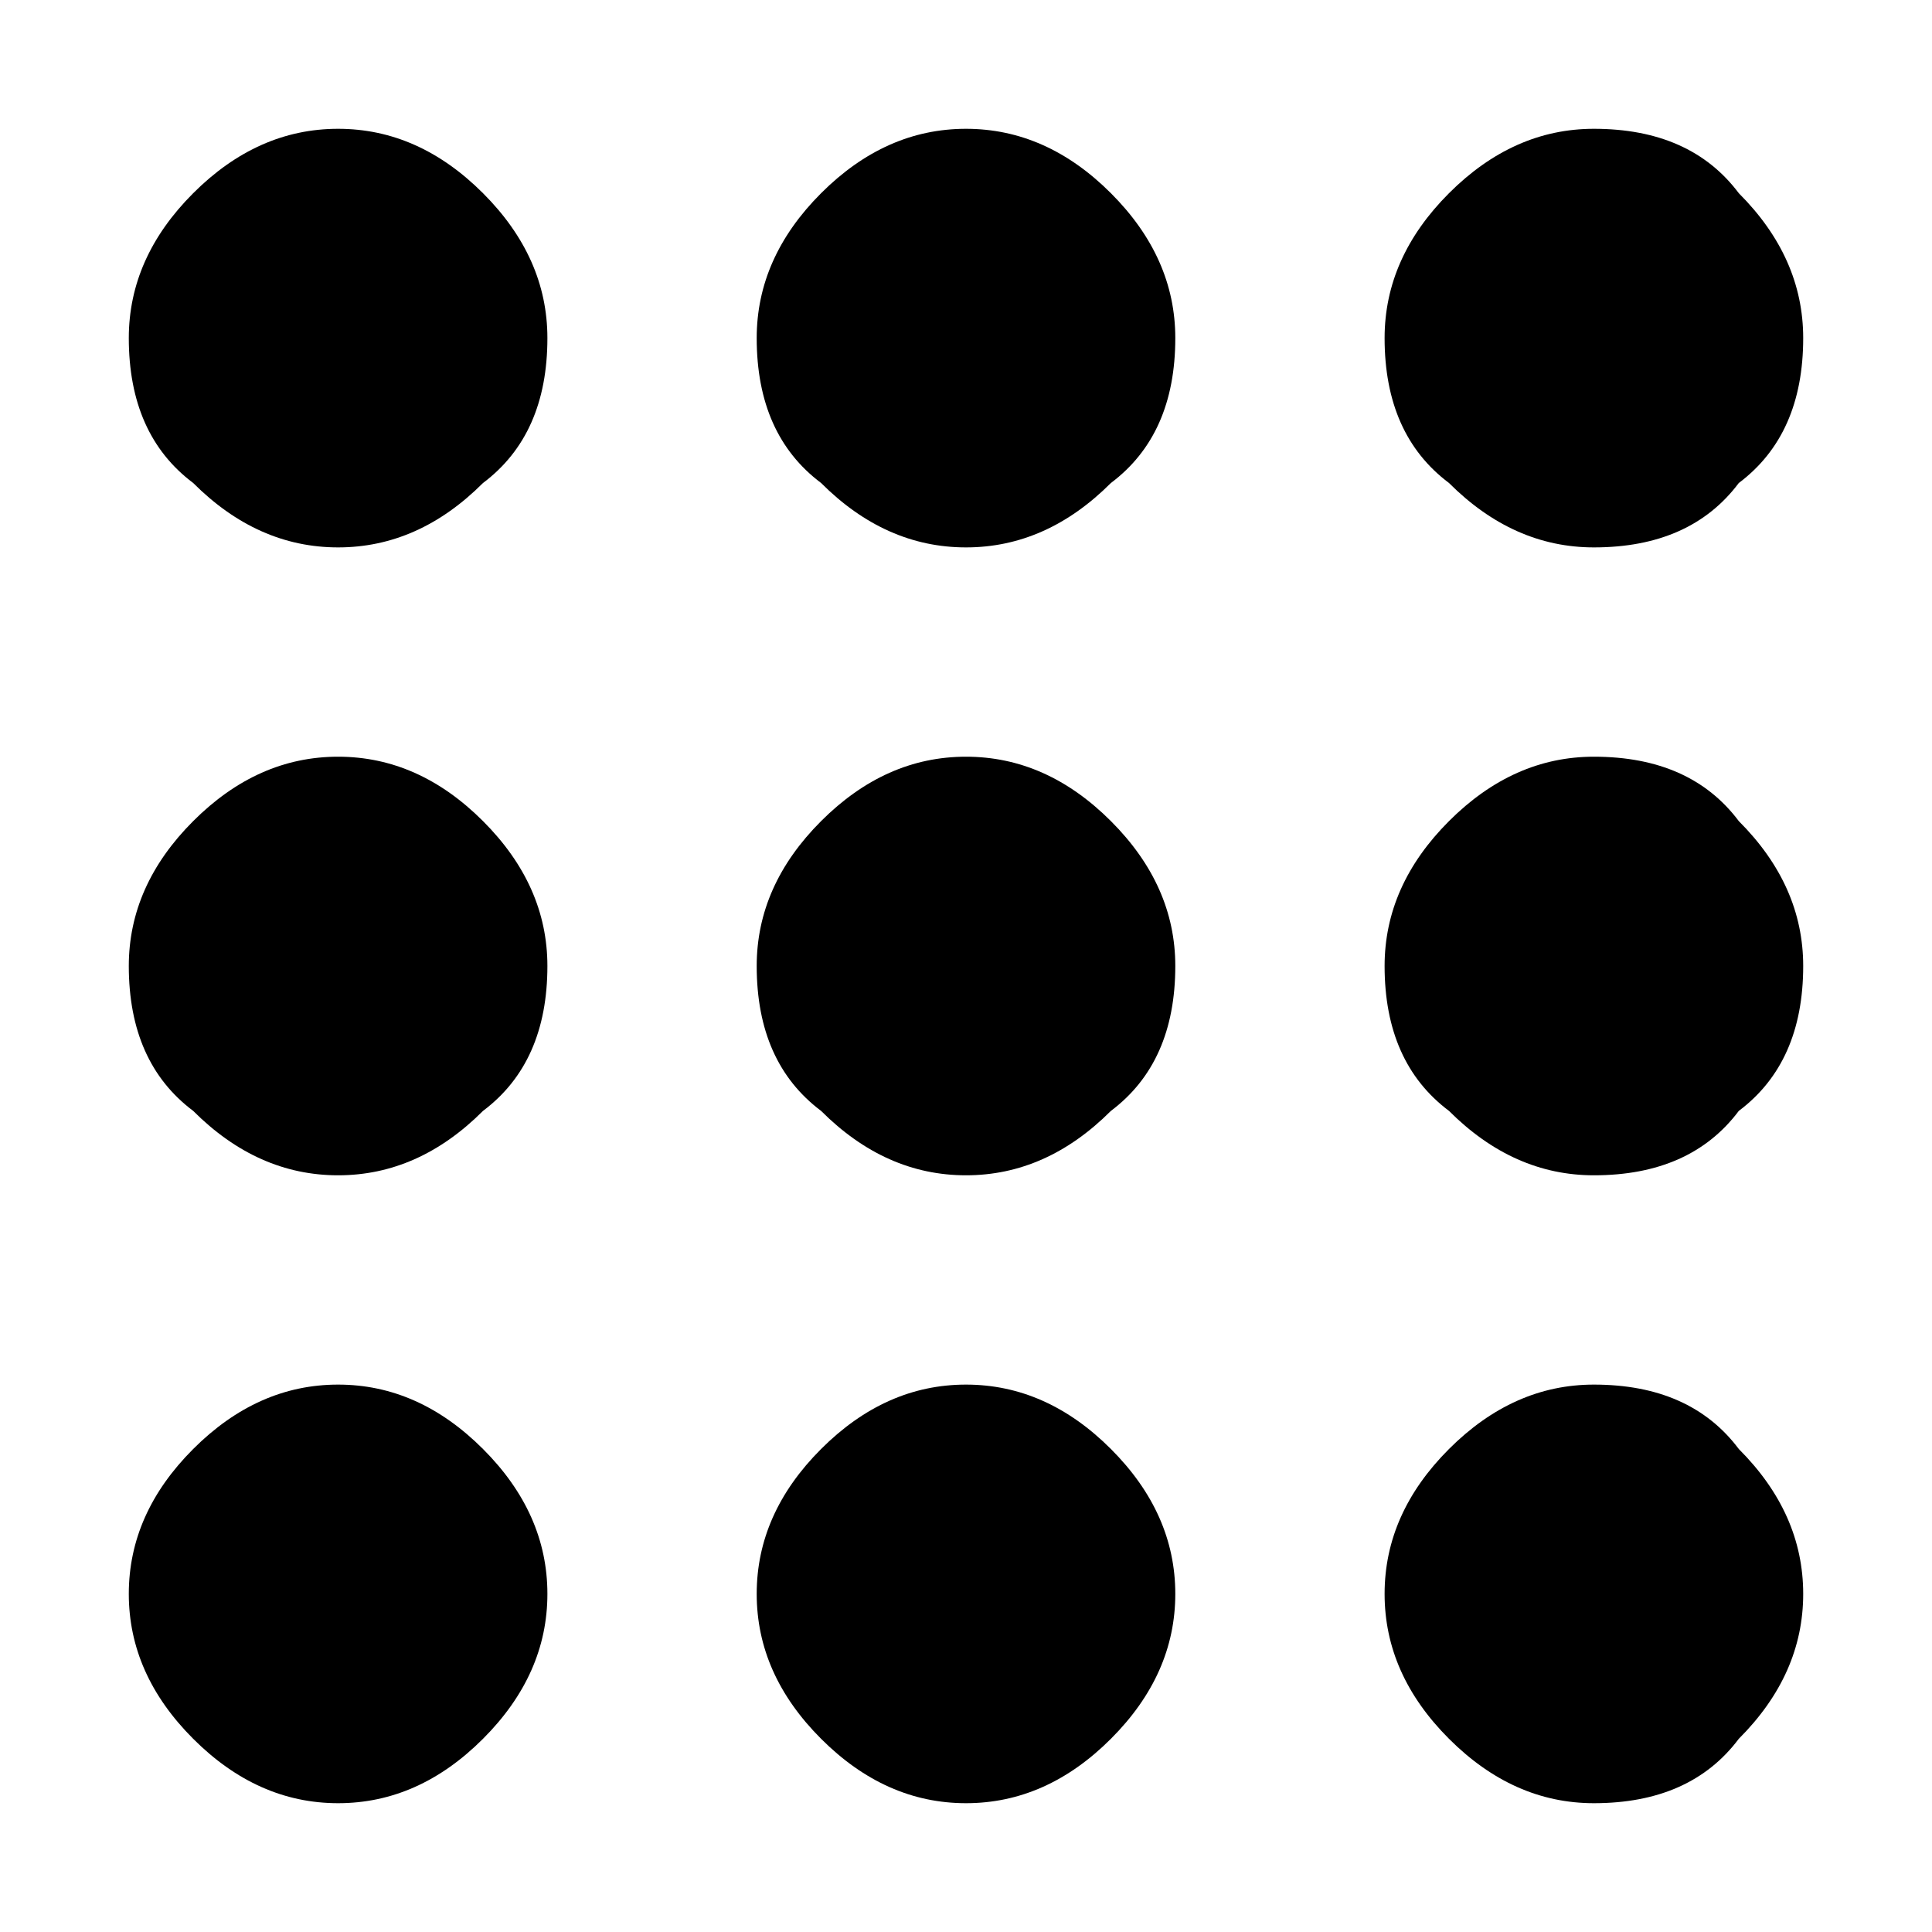 <svg version="1.2" xmlns="http://www.w3.org/2000/svg" viewBox="0 0 12 12" width="12" height="12">
	<title>dots-svg</title>
	<style>
		.s0 { fill: #000000 } 
	</style>
	<path id="Layer" class="s0" d="m2.1 11.2q-0.5 0-0.9-0.4-0.4-0.4-0.4-0.9 0-0.5 0.4-0.9 0.4-0.4 0.9-0.4 0.5 0 0.9 0.4 0.4 0.4 0.4 0.9 0 0.5-0.4 0.9-0.4 0.4-0.9 0.4zm3.9 0q-0.5 0-0.9-0.4-0.4-0.4-0.4-0.9 0-0.5 0.4-0.9 0.4-0.4 0.9-0.4 0.5 0 0.9 0.4 0.4 0.4 0.4 0.9 0 0.5-0.4 0.9-0.4 0.4-0.9 0.4zm3.9 0q-0.5 0-0.9-0.4-0.4-0.4-0.4-0.9 0-0.5 0.4-0.9 0.4-0.4 0.9-0.4 0.6 0 0.9 0.4 0.4 0.4 0.4 0.9 0 0.5-0.4 0.9-0.3 0.4-0.9 0.4zm-7.8-3.9q-0.5 0-0.9-0.4-0.4-0.3-0.4-0.9 0-0.5 0.4-0.9 0.4-0.4 0.9-0.4 0.5 0 0.9 0.4 0.4 0.4 0.4 0.9 0 0.6-0.4 0.9-0.4 0.4-0.9 0.4zm3.9 0q-0.5 0-0.9-0.4-0.4-0.3-0.4-0.9 0-0.5 0.4-0.9 0.4-0.4 0.9-0.4 0.5 0 0.9 0.4 0.4 0.4 0.4 0.9 0 0.6-0.4 0.9-0.4 0.4-0.9 0.4zm3.9 0q-0.5 0-0.9-0.4-0.4-0.3-0.4-0.9 0-0.5 0.4-0.9 0.4-0.4 0.9-0.4 0.6 0 0.9 0.4 0.4 0.4 0.4 0.9 0 0.6-0.4 0.9-0.3 0.4-0.9 0.4zm-7.8-3.9q-0.5 0-0.9-0.4-0.4-0.3-0.4-0.9 0-0.5 0.4-0.9 0.4-0.4 0.9-0.4 0.5 0 0.9 0.4 0.4 0.4 0.4 0.9 0 0.6-0.4 0.9-0.4 0.4-0.9 0.4zm3.9 0q-0.5 0-0.9-0.4-0.4-0.3-0.4-0.9 0-0.5 0.4-0.9 0.4-0.4 0.9-0.4 0.5 0 0.9 0.4 0.4 0.4 0.4 0.9 0 0.6-0.4 0.9-0.4 0.4-0.9 0.4zm3.9 0q-0.5 0-0.9-0.4-0.4-0.3-0.4-0.9 0-0.5 0.4-0.9 0.4-0.4 0.9-0.4 0.6 0 0.9 0.4 0.4 0.4 0.4 0.9 0 0.6-0.4 0.9-0.3 0.4-0.9 0.4z"/>
</svg>